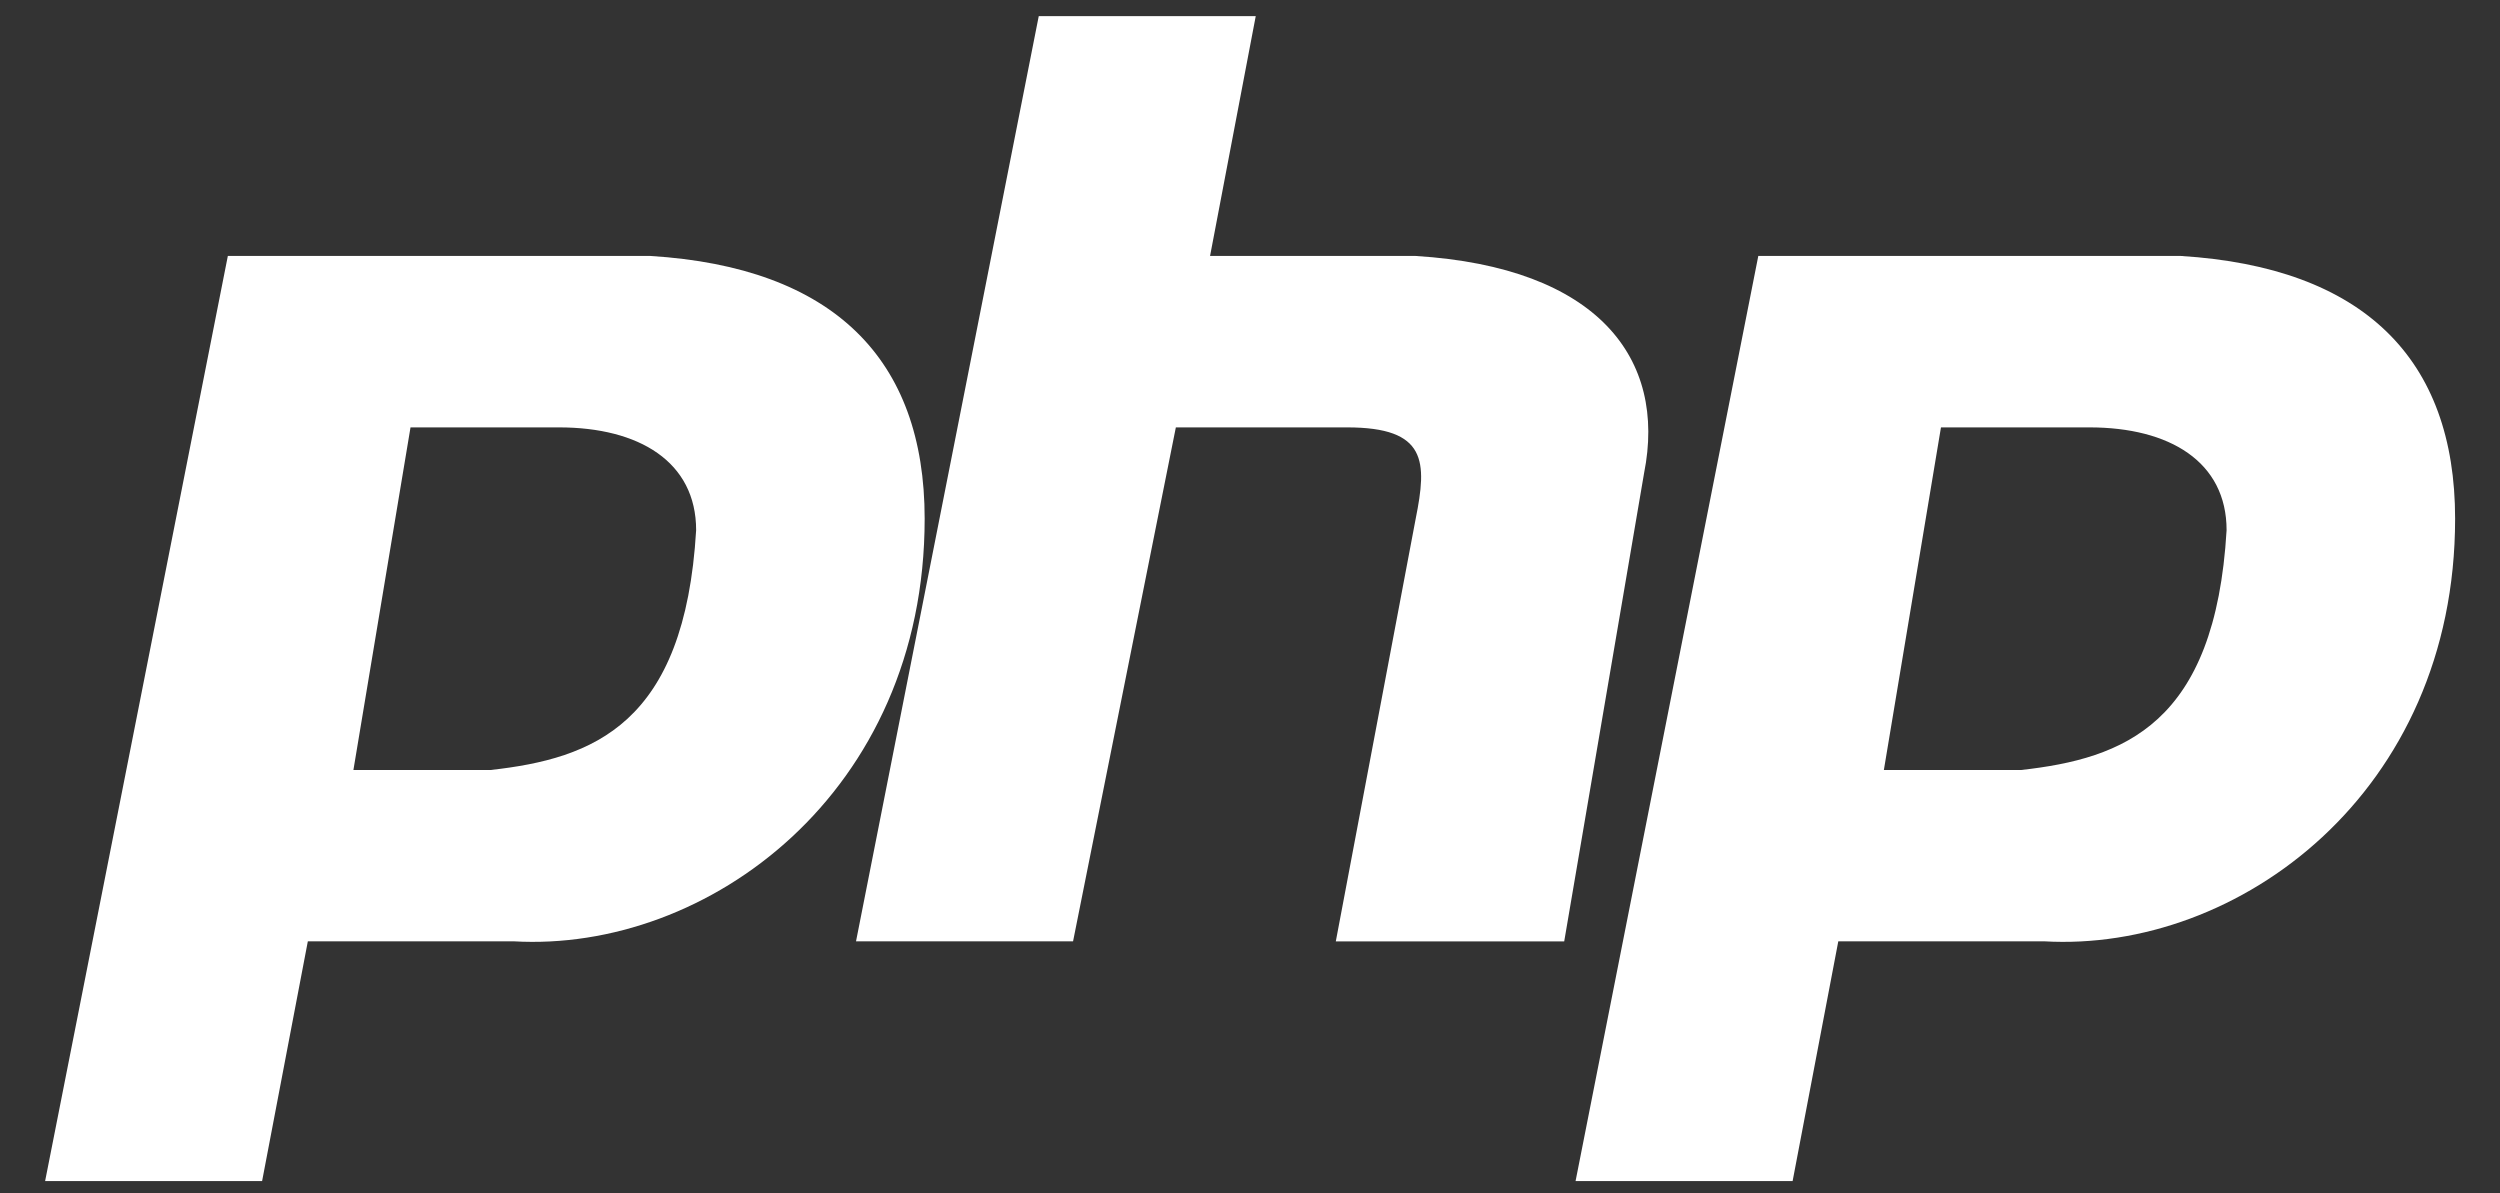 <svg width="44" height="21" viewBox="0 0 44 21" fill="none" xmlns="http://www.w3.org/2000/svg">
<rect x="0" y="0" width="44" height="21" fill="#333333" stroke="none"/>
<path d="M11.448 4.505H4.01L0.794 20.787H4.613L5.418 16.567H9.036C12.453 16.767 16.274 13.953 16.274 9.129C16.274 6.314 14.665 4.705 11.45 4.505H11.448ZM8.633 13.552H6.22L7.225 7.522H9.839C11.245 7.522 12.252 8.125 12.252 9.331C12.051 12.749 10.443 13.351 8.633 13.552ZM24.916 4.505H21.297L22.101 0.284H18.282L15.066 16.567H18.886L20.695 7.522H23.71C25.118 7.522 25.118 8.125 24.916 9.13L23.51 16.569H27.53L28.936 8.326C29.337 6.316 28.131 4.705 24.916 4.505ZM38.384 4.505H30.946L27.73 20.787H31.55L32.354 16.567H35.973C39.391 16.767 43.21 13.953 43.21 9.129C43.21 6.314 41.6 4.705 38.384 4.505ZM35.57 13.552H33.156L34.161 7.522H36.775C38.183 7.522 39.188 8.125 39.188 9.331C38.988 12.749 37.379 13.351 35.57 13.552Z" fill="white"/>
</svg>
